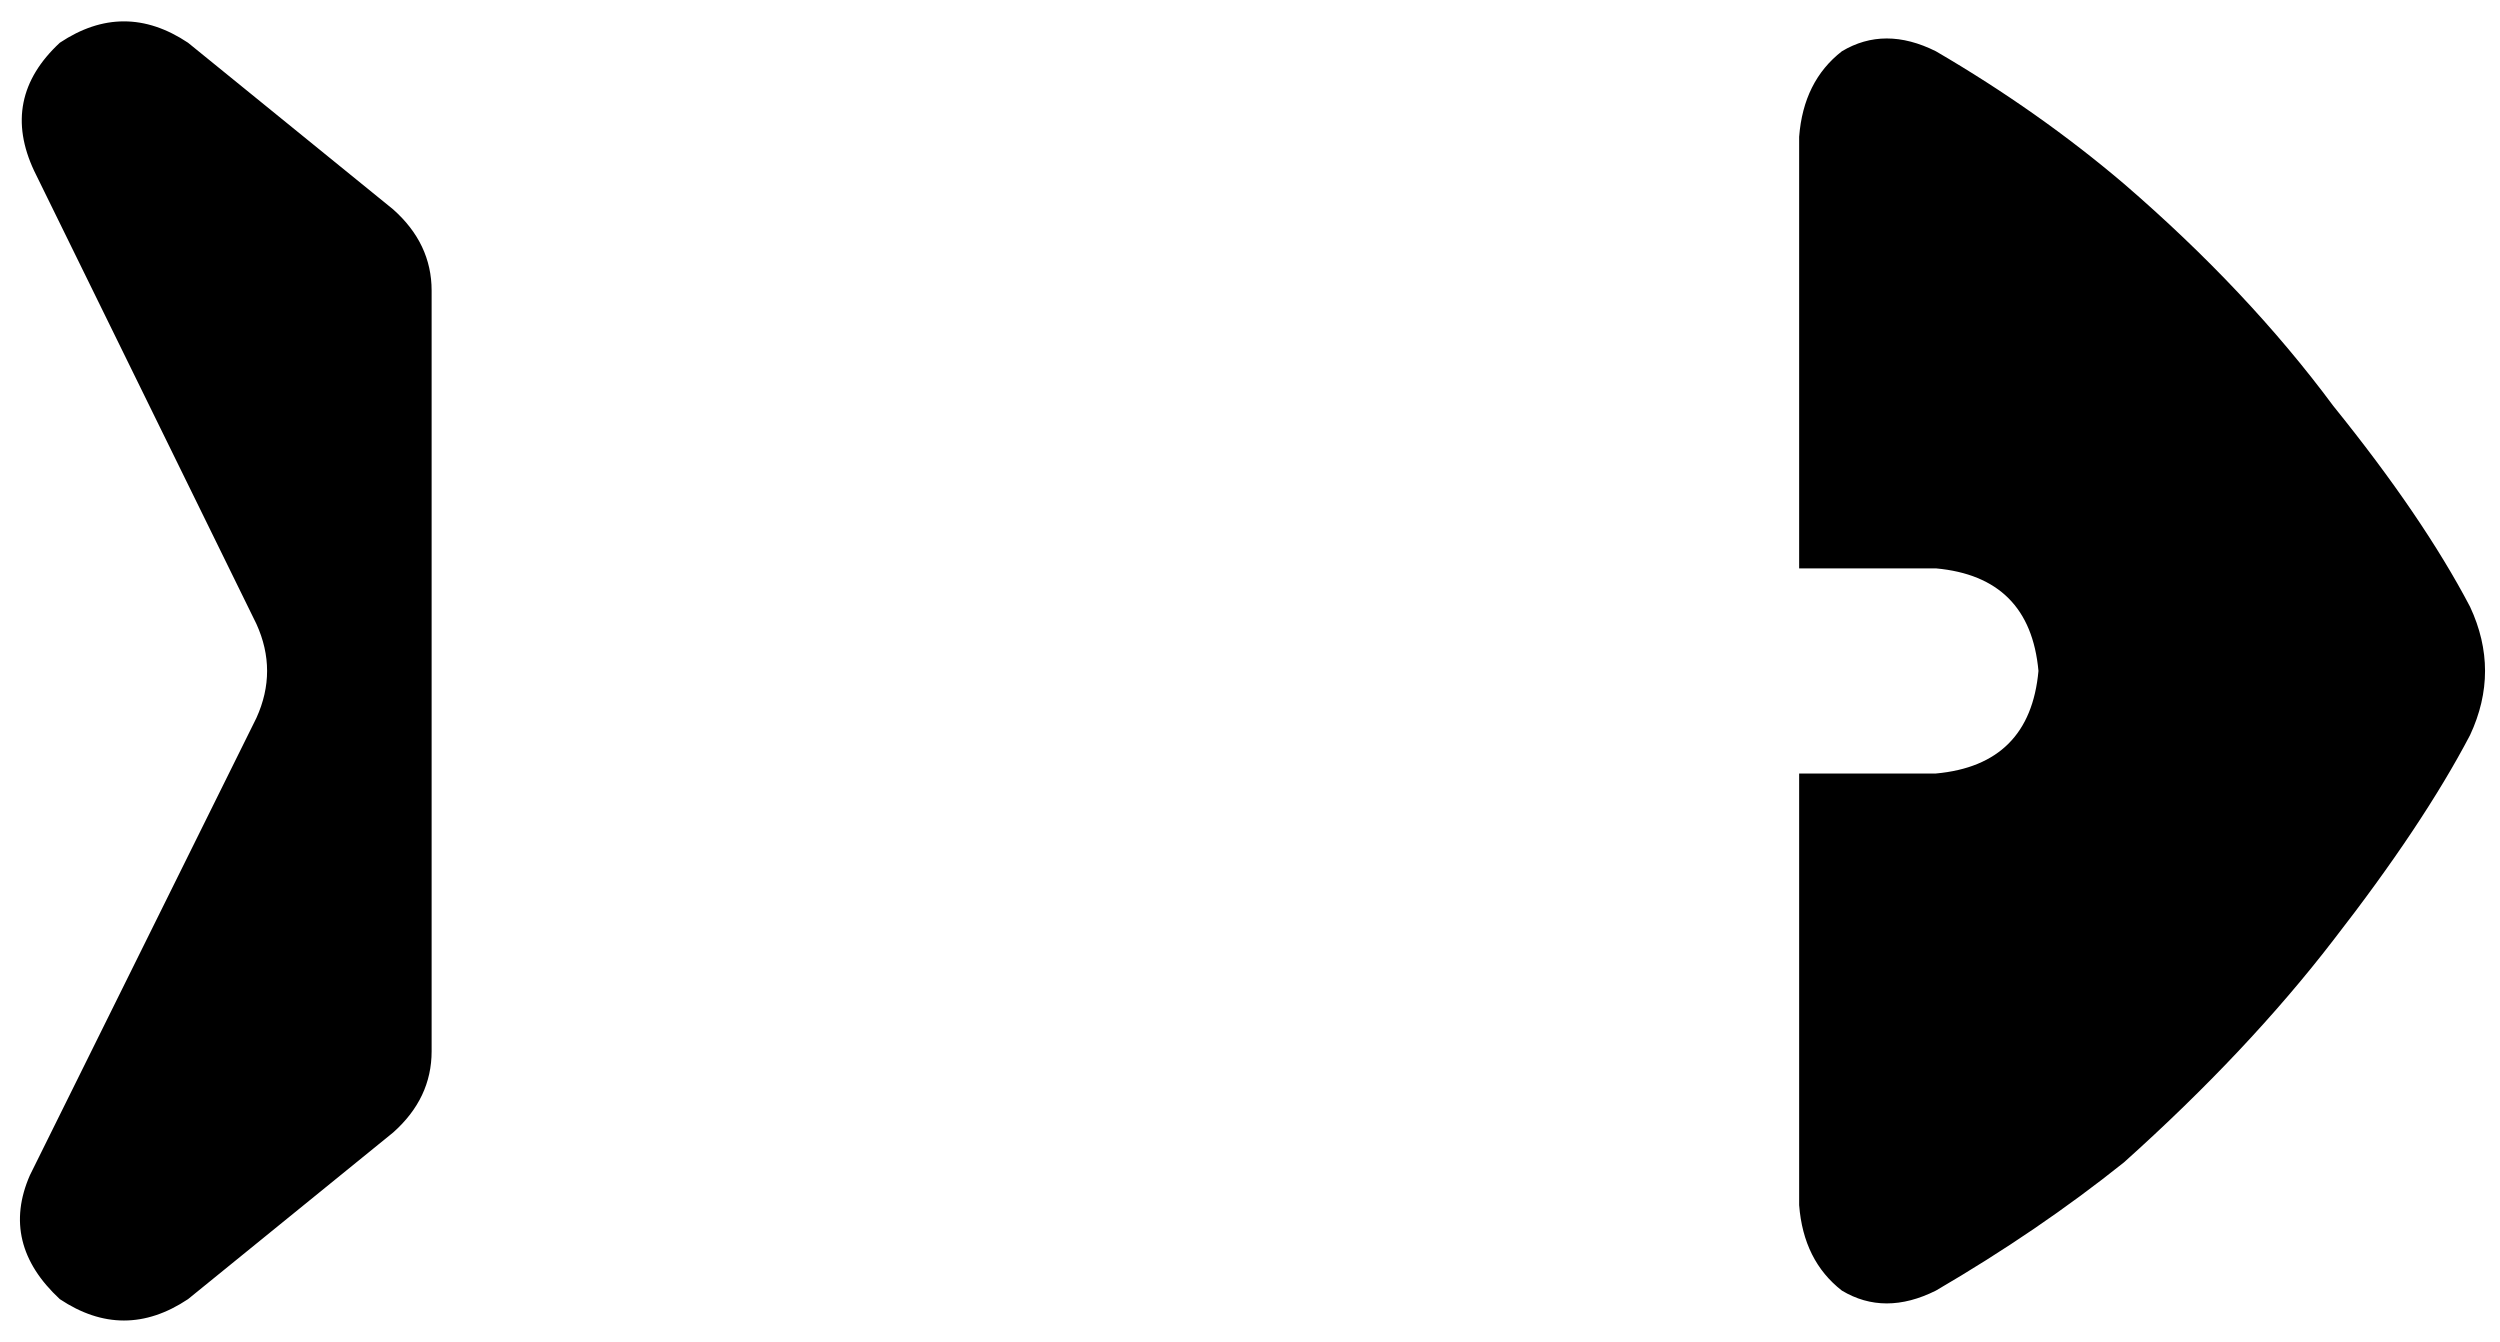<svg xmlns="http://www.w3.org/2000/svg" viewBox="0 0 585 314">
    <path d="M 101 68 L 101 93 L 101 93 L 101 133 L 101 181 L 101 221 L 101 221 L 101 246 Q 101 257 92 265 L 44 304 Q 29 314 14 304 Q 0 291 7 275 L 60 168 Q 65 157 60 146 L 8 40 Q 0 23 14 10 Q 29 0 44 10 L 92 49 Q 101 57 101 68 L 101 68 Z M 421 181 L 453 181 Q 475 179 477 157 Q 475 135 453 133 L 421 133 L 421 32 Q 422 19 431 12 Q 441 6 453 12 Q 477 26 497 43 Q 526 68 546 95 Q 567 121 578 142 Q 585 157 578 172 Q 567 193 546 220 Q 526 246 497 272 Q 477 288 453 302 Q 441 308 431 302 Q 422 295 421 282 L 421 181 L 421 181 Z"/>
</svg>
